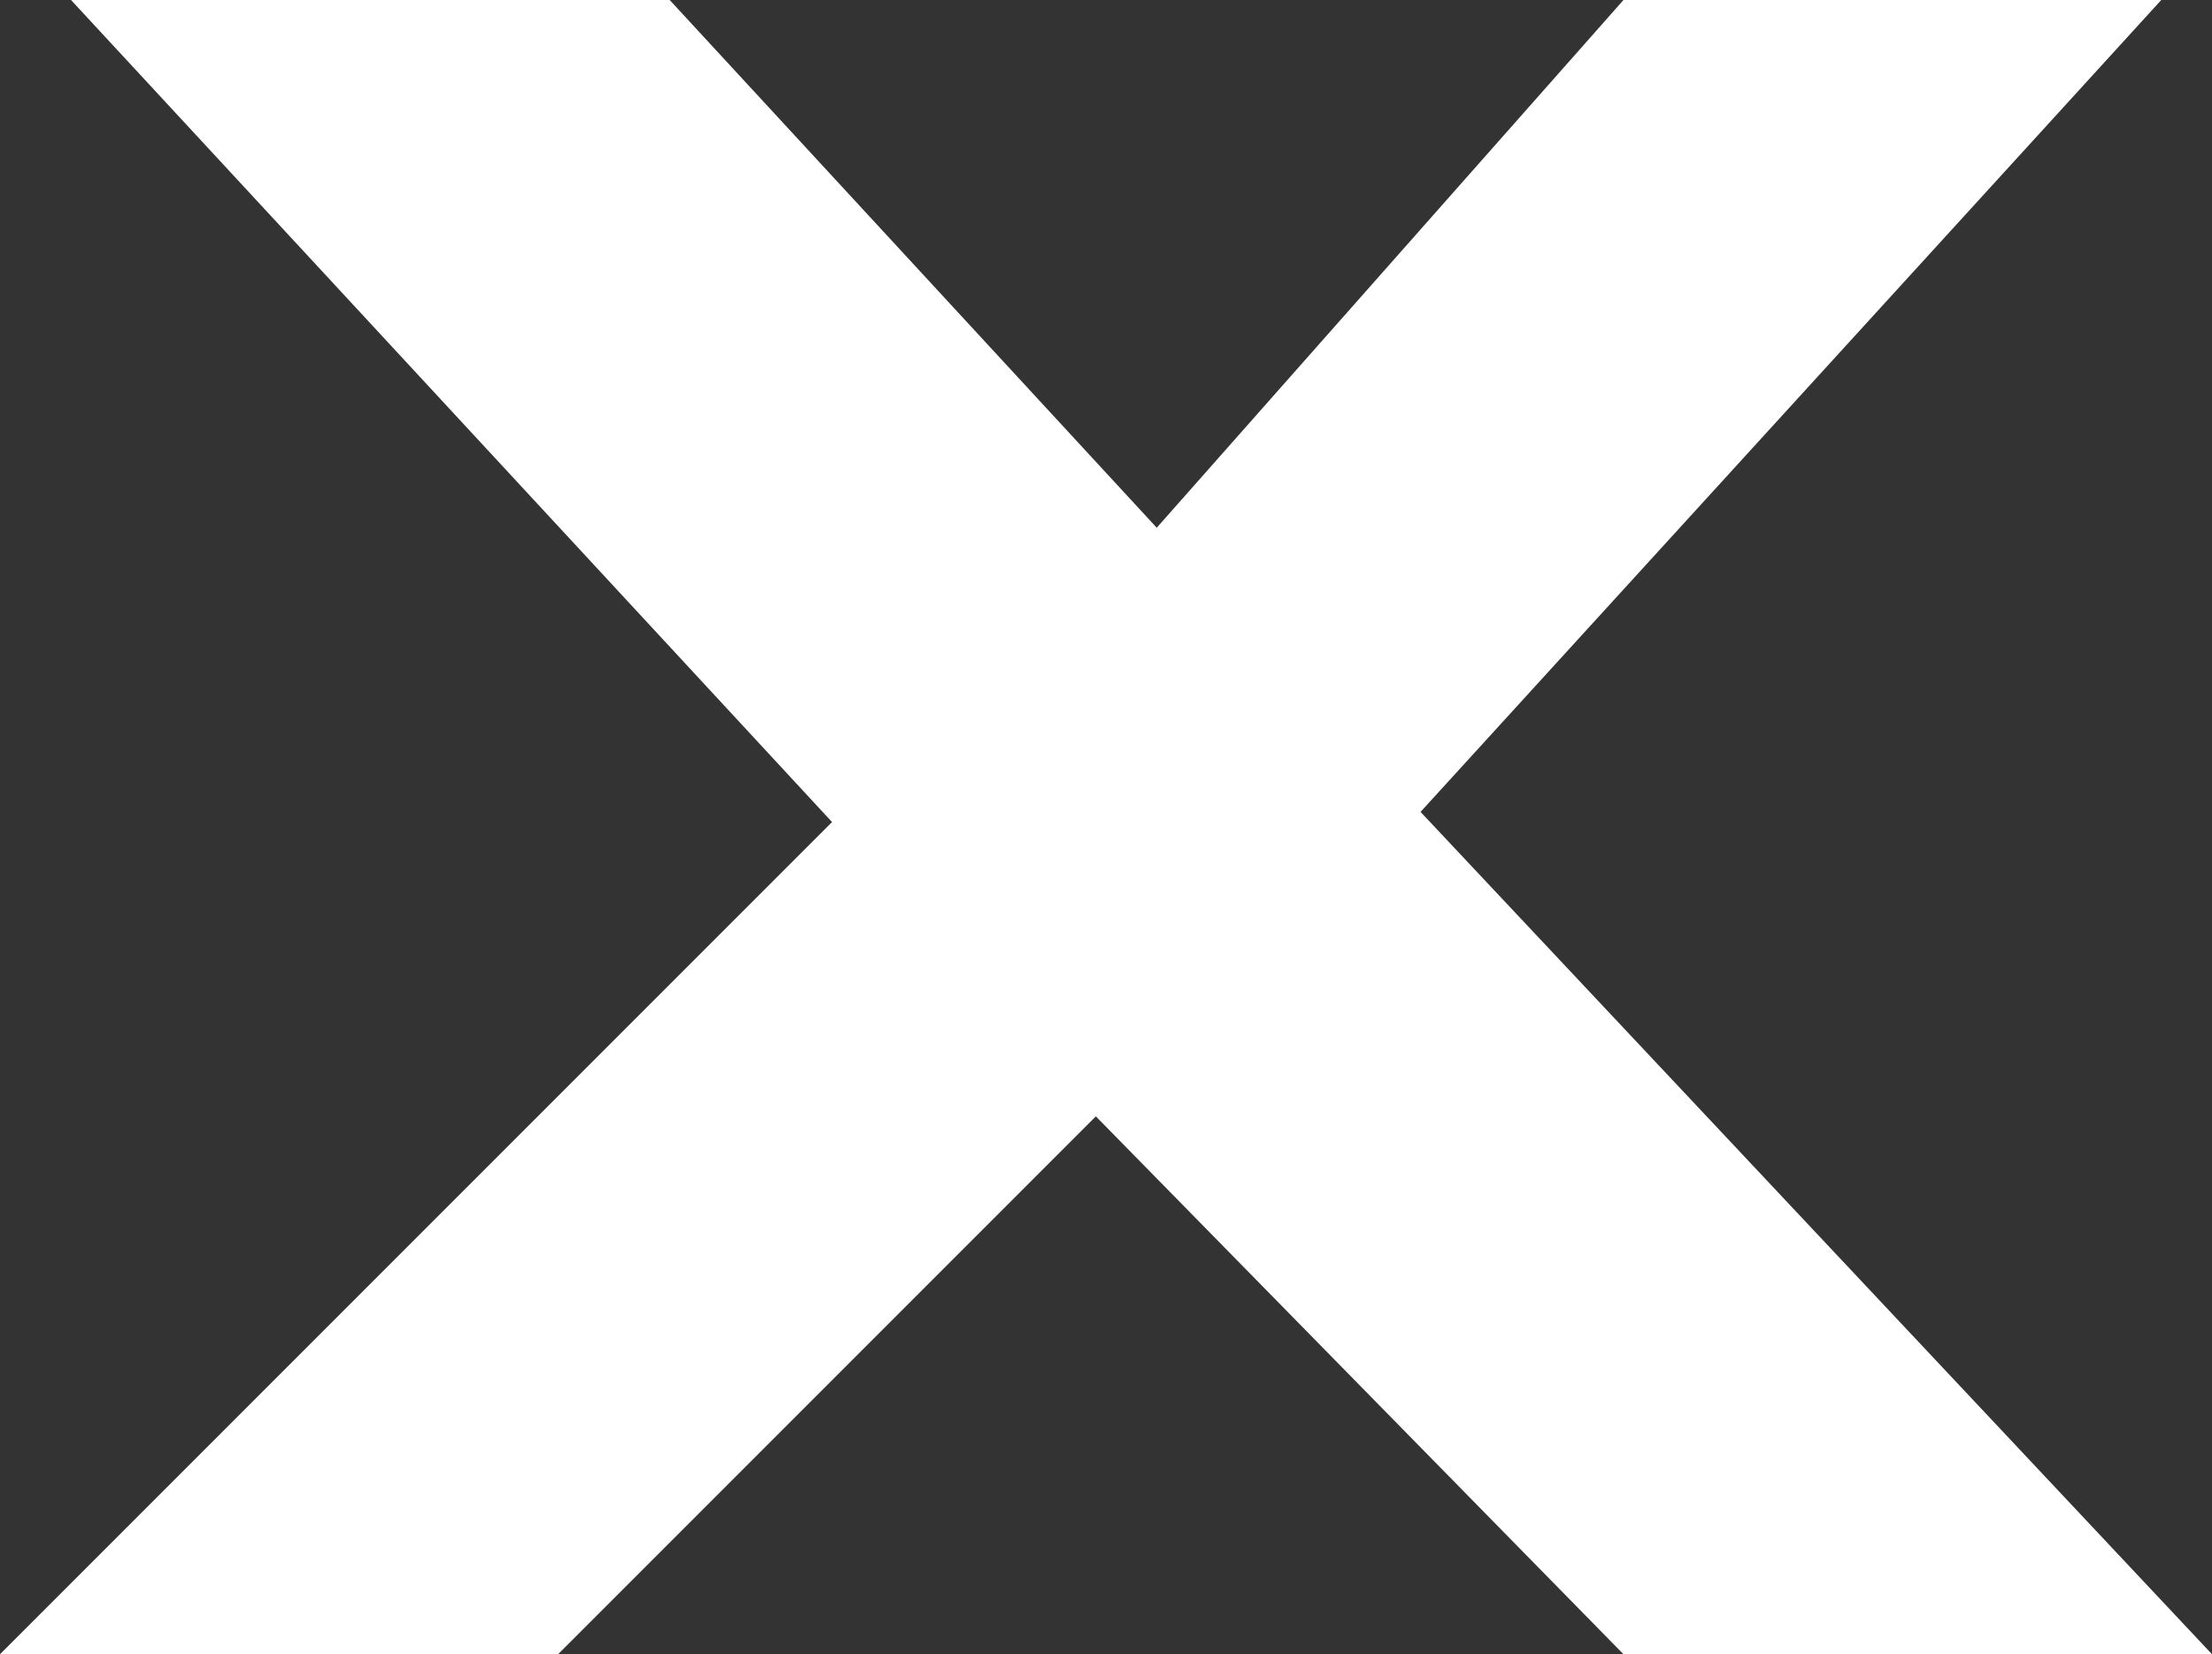 <?xml version="1.0" encoding="UTF-8" standalone="no"?>
<svg xmlns:xlink="http://www.w3.org/1999/xlink" height="8.15px" width="10.9px" xmlns="http://www.w3.org/2000/svg">
  <rect width="100%" height="100%" fill="#333333" stroke="none"/>
  <g transform="matrix(1.0, 0.0, 0.0, 1.0, 0.0, 0.0)">
    <path d="M3.3 0.0 L5.7 2.6 8.0 0.0 10.65 0.0 7.0 4.0 10.9 8.15 8.0 8.15 5.4 5.5 2.75 8.15 0.0 8.15 4.1 4.05 0.35 0.0 3.3 0.0" fill="#ffffff" fill-rule="evenodd" stroke="none"/>
  </g>
</svg>
